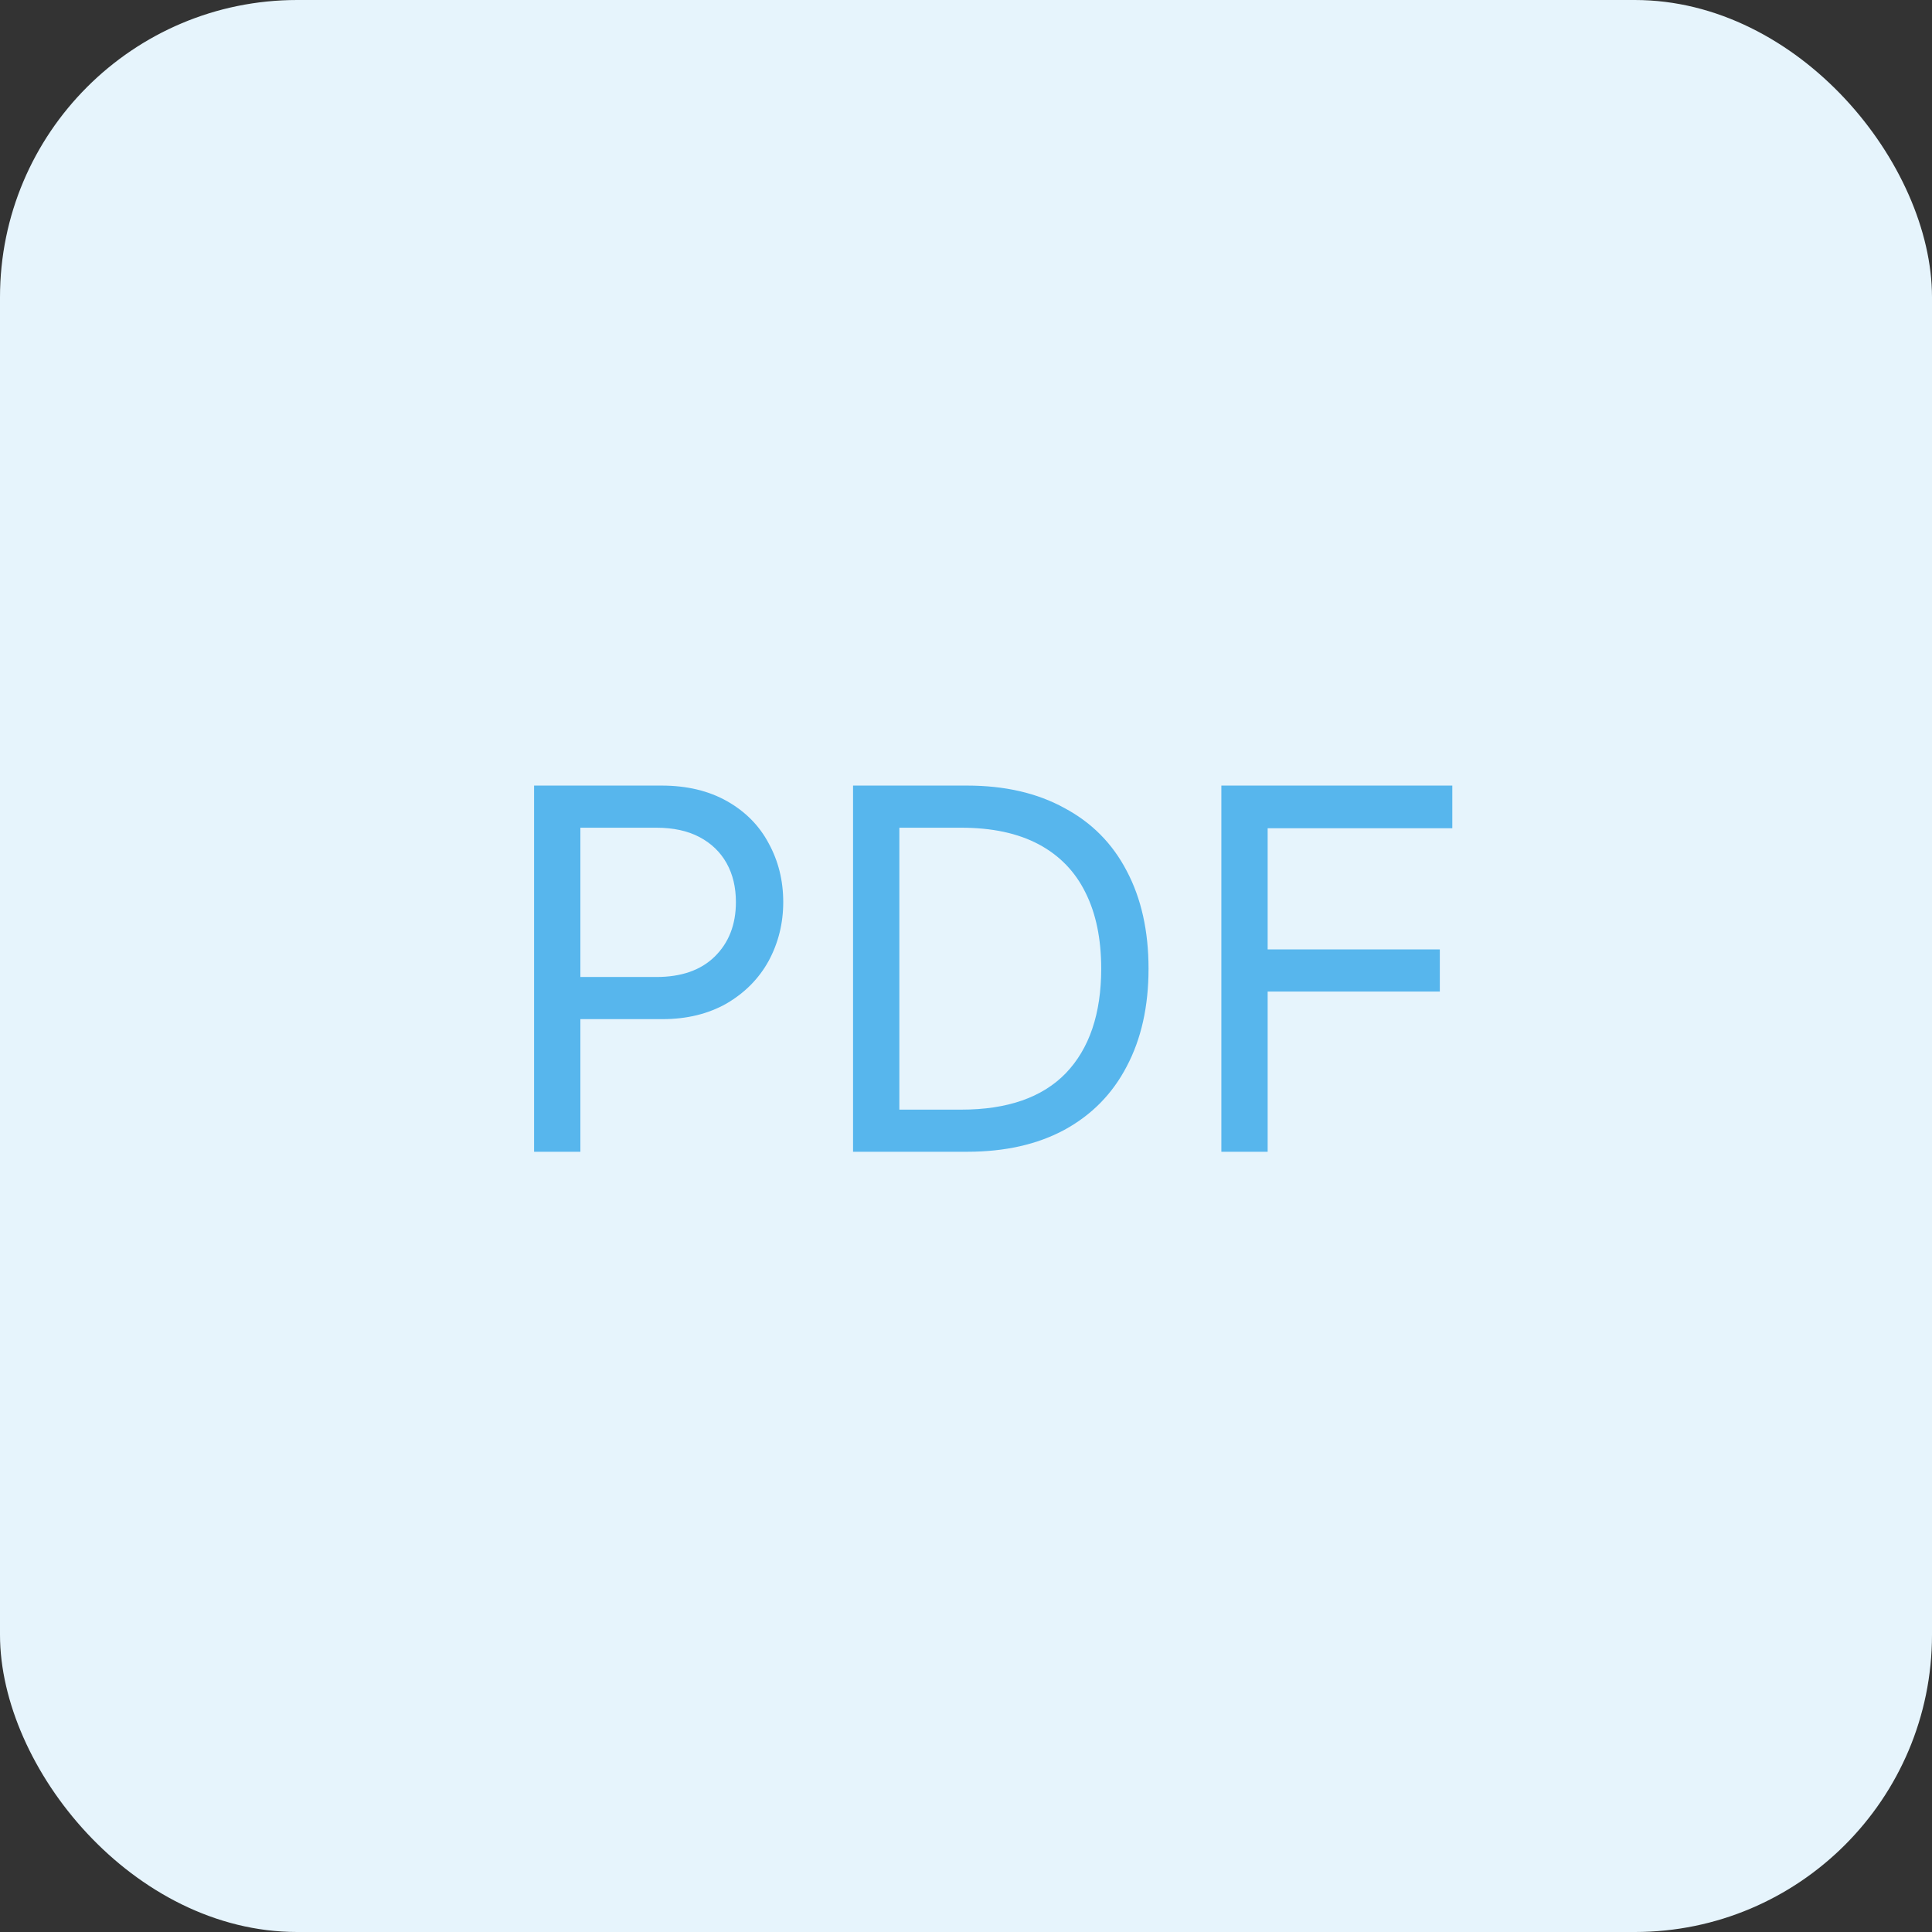 <svg width="52" height="52" viewBox="0 0 52 52" fill="none" xmlns="http://www.w3.org/2000/svg">
<rect x="0" y="0" width="52" height="52" fill="#333333" stroke="none"/>
<rect width="52" height="52" rx="8" fill="#E6F4FC"/>
<path d="M17.805 21.144C18.486 21.144 19.074 21.284 19.569 21.564C20.063 21.844 20.437 22.222 20.689 22.698C20.95 23.174 21.081 23.701 21.081 24.28C21.081 24.849 20.95 25.377 20.689 25.862C20.427 26.338 20.049 26.721 19.555 27.01C19.06 27.29 18.486 27.43 17.833 27.43H15.369V26.296H17.665C18.337 26.296 18.859 26.114 19.233 25.75C19.615 25.377 19.807 24.887 19.807 24.28C19.807 23.879 19.723 23.529 19.555 23.23C19.387 22.931 19.144 22.698 18.827 22.53C18.509 22.362 18.122 22.278 17.665 22.278H15.341L15.621 21.998V31H14.375V21.144H17.805ZM26.026 21.144C27.044 21.144 27.916 21.345 28.645 21.746C29.382 22.138 29.942 22.703 30.325 23.44C30.716 24.177 30.913 25.055 30.913 26.072C30.913 27.089 30.716 27.967 30.325 28.704C29.942 29.441 29.382 30.011 28.645 30.412C27.916 30.804 27.044 31 26.026 31H22.96V21.144H26.026ZM25.872 29.866C27.114 29.866 28.052 29.539 28.686 28.886C29.321 28.223 29.639 27.285 29.639 26.072C29.639 25.269 29.498 24.588 29.218 24.028C28.939 23.459 28.518 23.025 27.959 22.726C27.398 22.427 26.703 22.278 25.872 22.278H23.674L24.206 21.732V30.412L23.674 29.866H25.872ZM32.873 21.144H39.089V22.292H33.629L34.119 21.83V31H32.873V21.144ZM38.753 26.688H33.895V25.554H38.753V26.688Z" fill="#57B6ED"/>
</svg>
